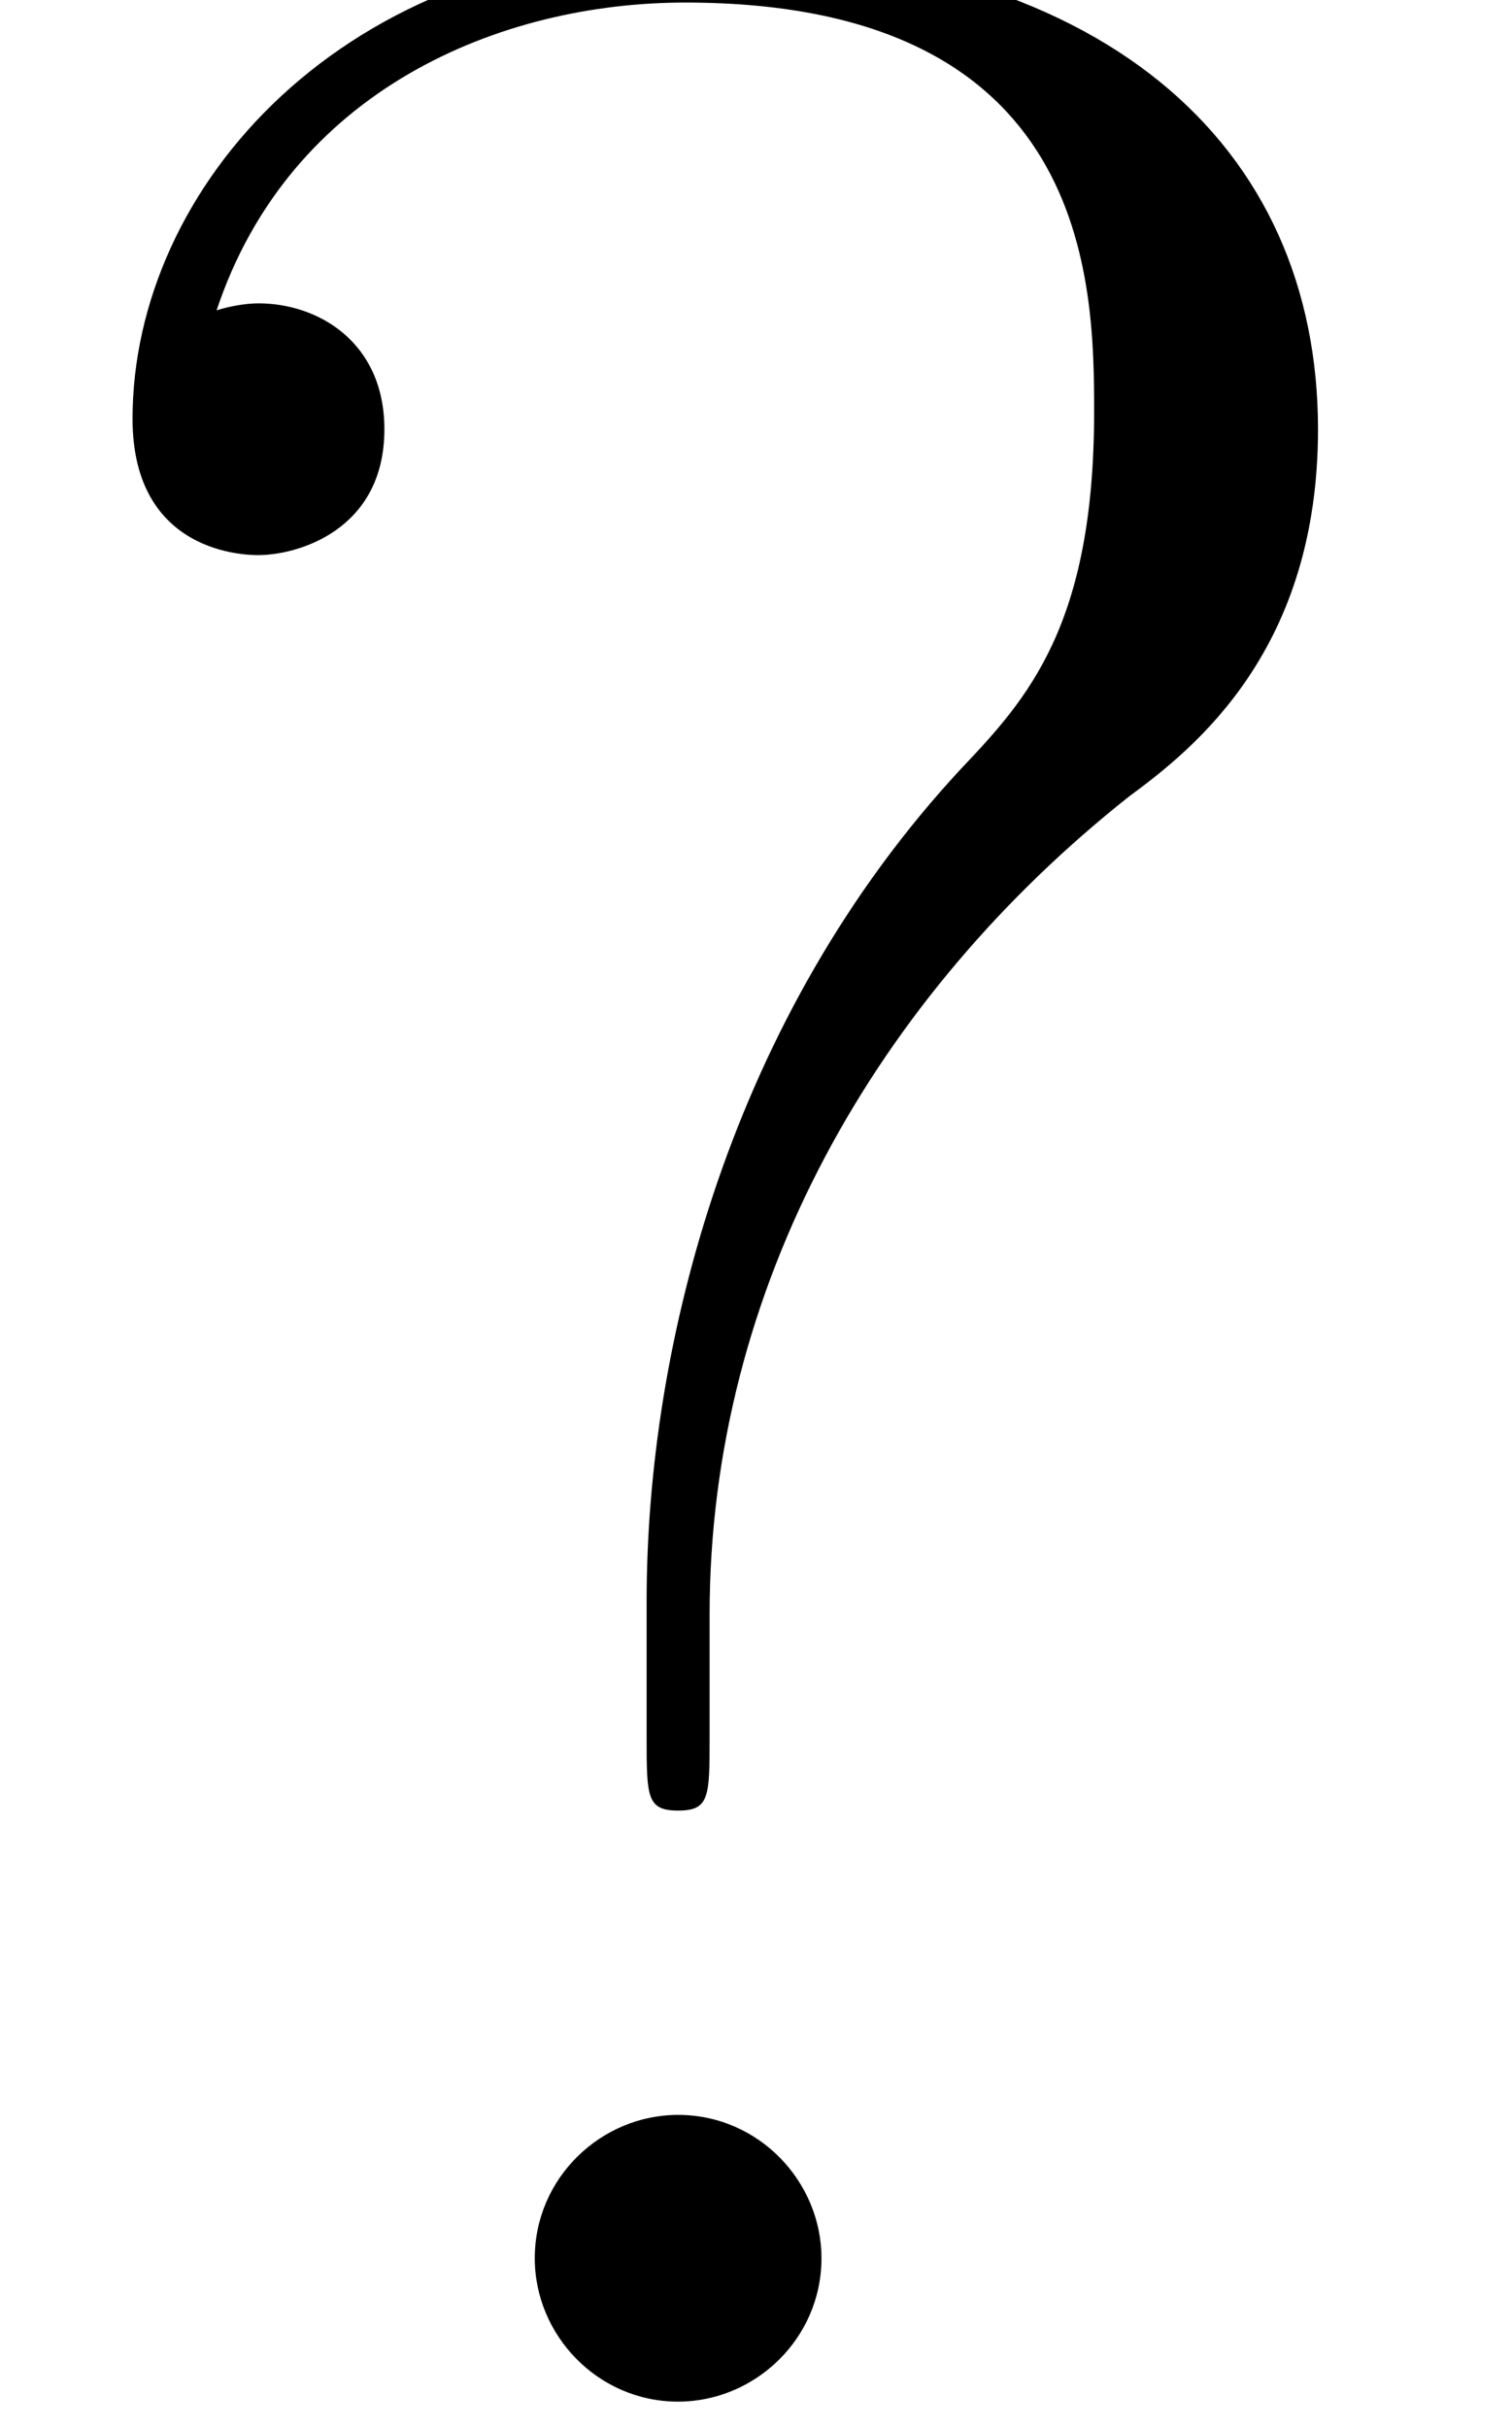 <?xml version='1.0' encoding='ISO-8859-1'?>
<!DOCTYPE svg PUBLIC "-//W3C//DTD SVG 1.1//EN" "http://www.w3.org/Graphics/SVG/1.1/DTD/svg11.dtd">
<!-- This file was generated by dvisvgm 1.2.2 (x86_64-unknown-linux-gnu) -->
<!-- Fri Nov 25 02:00:31 2016 -->
<svg height='19.451pt' version='1.1' viewBox='0 0 12.114 19.451' width='12.114pt' xmlns='http://www.w3.org/2000/svg' xmlns:xlink='http://www.w3.org/1999/xlink'>
<defs>
<path d='M5.25 -5.598C5.25 -7.937 6.444 -10.002 8.235 -11.42C8.708 -11.768 9.579 -12.465 9.579 -14.032C9.579 -16.048 8.061 -17.466 5.125 -17.466C2.637 -17.466 1.144 -15.749 1.144 -14.107C1.144 -13.137 1.966 -13.137 2.04 -13.137C2.314 -13.137 2.936 -13.311 2.936 -14.032C2.936 -14.654 2.463 -14.928 2.04 -14.928C1.941 -14.928 1.816 -14.903 1.742 -14.878C2.264 -16.446 3.757 -17.068 5.076 -17.068C7.962 -17.068 7.986 -15.077 7.986 -14.157C7.986 -12.639 7.514 -12.117 7.041 -11.619C5.399 -9.852 4.802 -7.514 4.802 -5.698V-4.727C4.802 -4.304 4.802 -4.205 5.026 -4.205S5.25 -4.304 5.25 -4.727V-5.598ZM6.046 -1.02C6.046 -1.567 5.598 -2.04 5.026 -2.04C4.478 -2.04 4.006 -1.592 4.006 -1.02C4.006 -0.473 4.454 0 5.026 0C5.573 0 6.046 -0.448 6.046 -1.02Z' id='g0-63'/>
</defs>
<g id='page1' transform='matrix(1.126 0 0 1.126 -63.986 -61.02)'>
<use x='56.625' xlink:href='#g0-63' y='71.278'/>
</g>
</svg>
